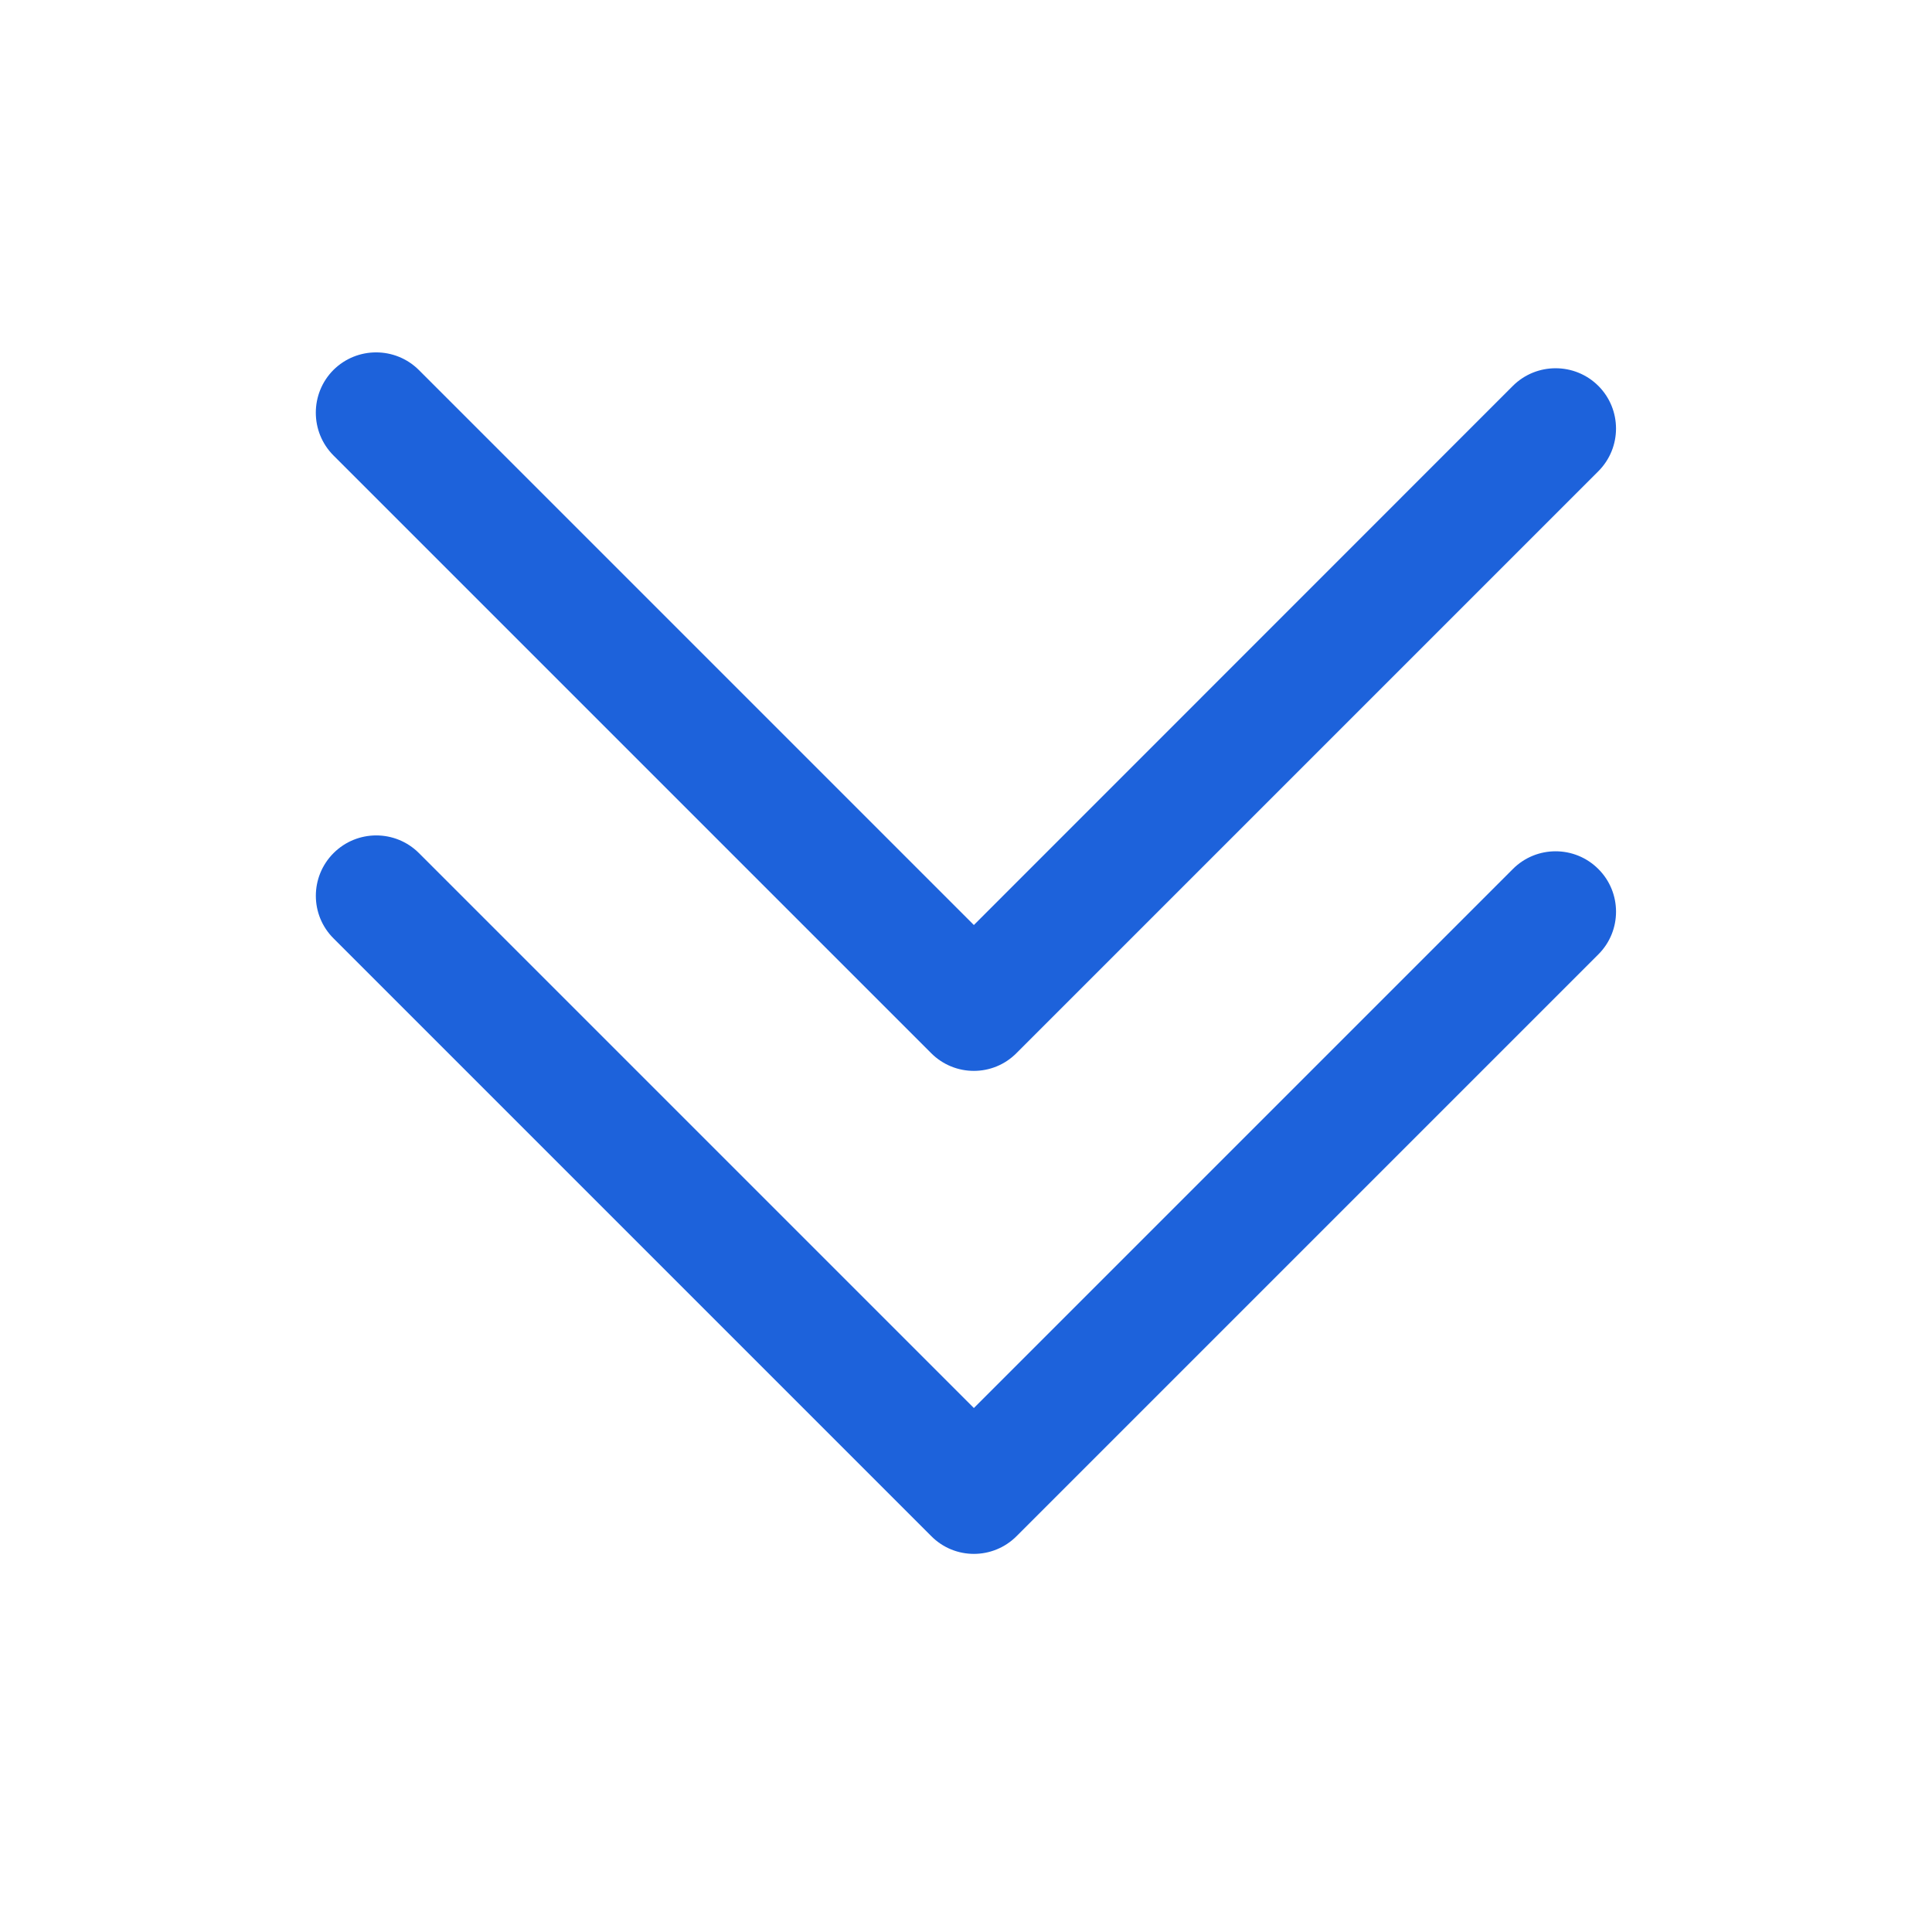 <svg xmlns="http://www.w3.org/2000/svg" xmlns:xlink="http://www.w3.org/1999/xlink" fill="none" version="1.1" width="14"
  height="14" viewBox="0 0 14 14">
  <defs>
    <clipPath id="master_svg0_1647_67711">
      <rect x="0" y="0" width="14" height="14" rx="0" />
    </clipPath>
  </defs>
  <g clip-path="url(#master_svg0_1647_67711)">
    <g>
      <path
        d="M6.747,7.631C6.918,7.803,7.196,7.803,7.366,7.631L11.582,3.415C11.753,3.244,11.753,2.967,11.582,2.796C11.411,2.626,11.134,2.626,10.963,2.796L7.057,6.703L3.035,2.681C2.864,2.511,2.587,2.511,2.416,2.681C2.246,2.852,2.246,3.129,2.416,3.3L6.747,7.631ZM10.963,6.297L7.057,10.203L3.036,6.182C2.865,6.011,2.588,6.011,2.417,6.182C2.246,6.353,2.246,6.63,2.417,6.8L6.748,11.131C6.918,11.303,7.196,11.303,7.367,11.131L11.583,6.915C11.753,6.745,11.753,6.467,11.582,6.297C11.411,6.126,11.134,6.126,10.963,6.297Z"
        fill="#1D62DB" fill-opacity="1" />
    </g>
  </g>
</svg>